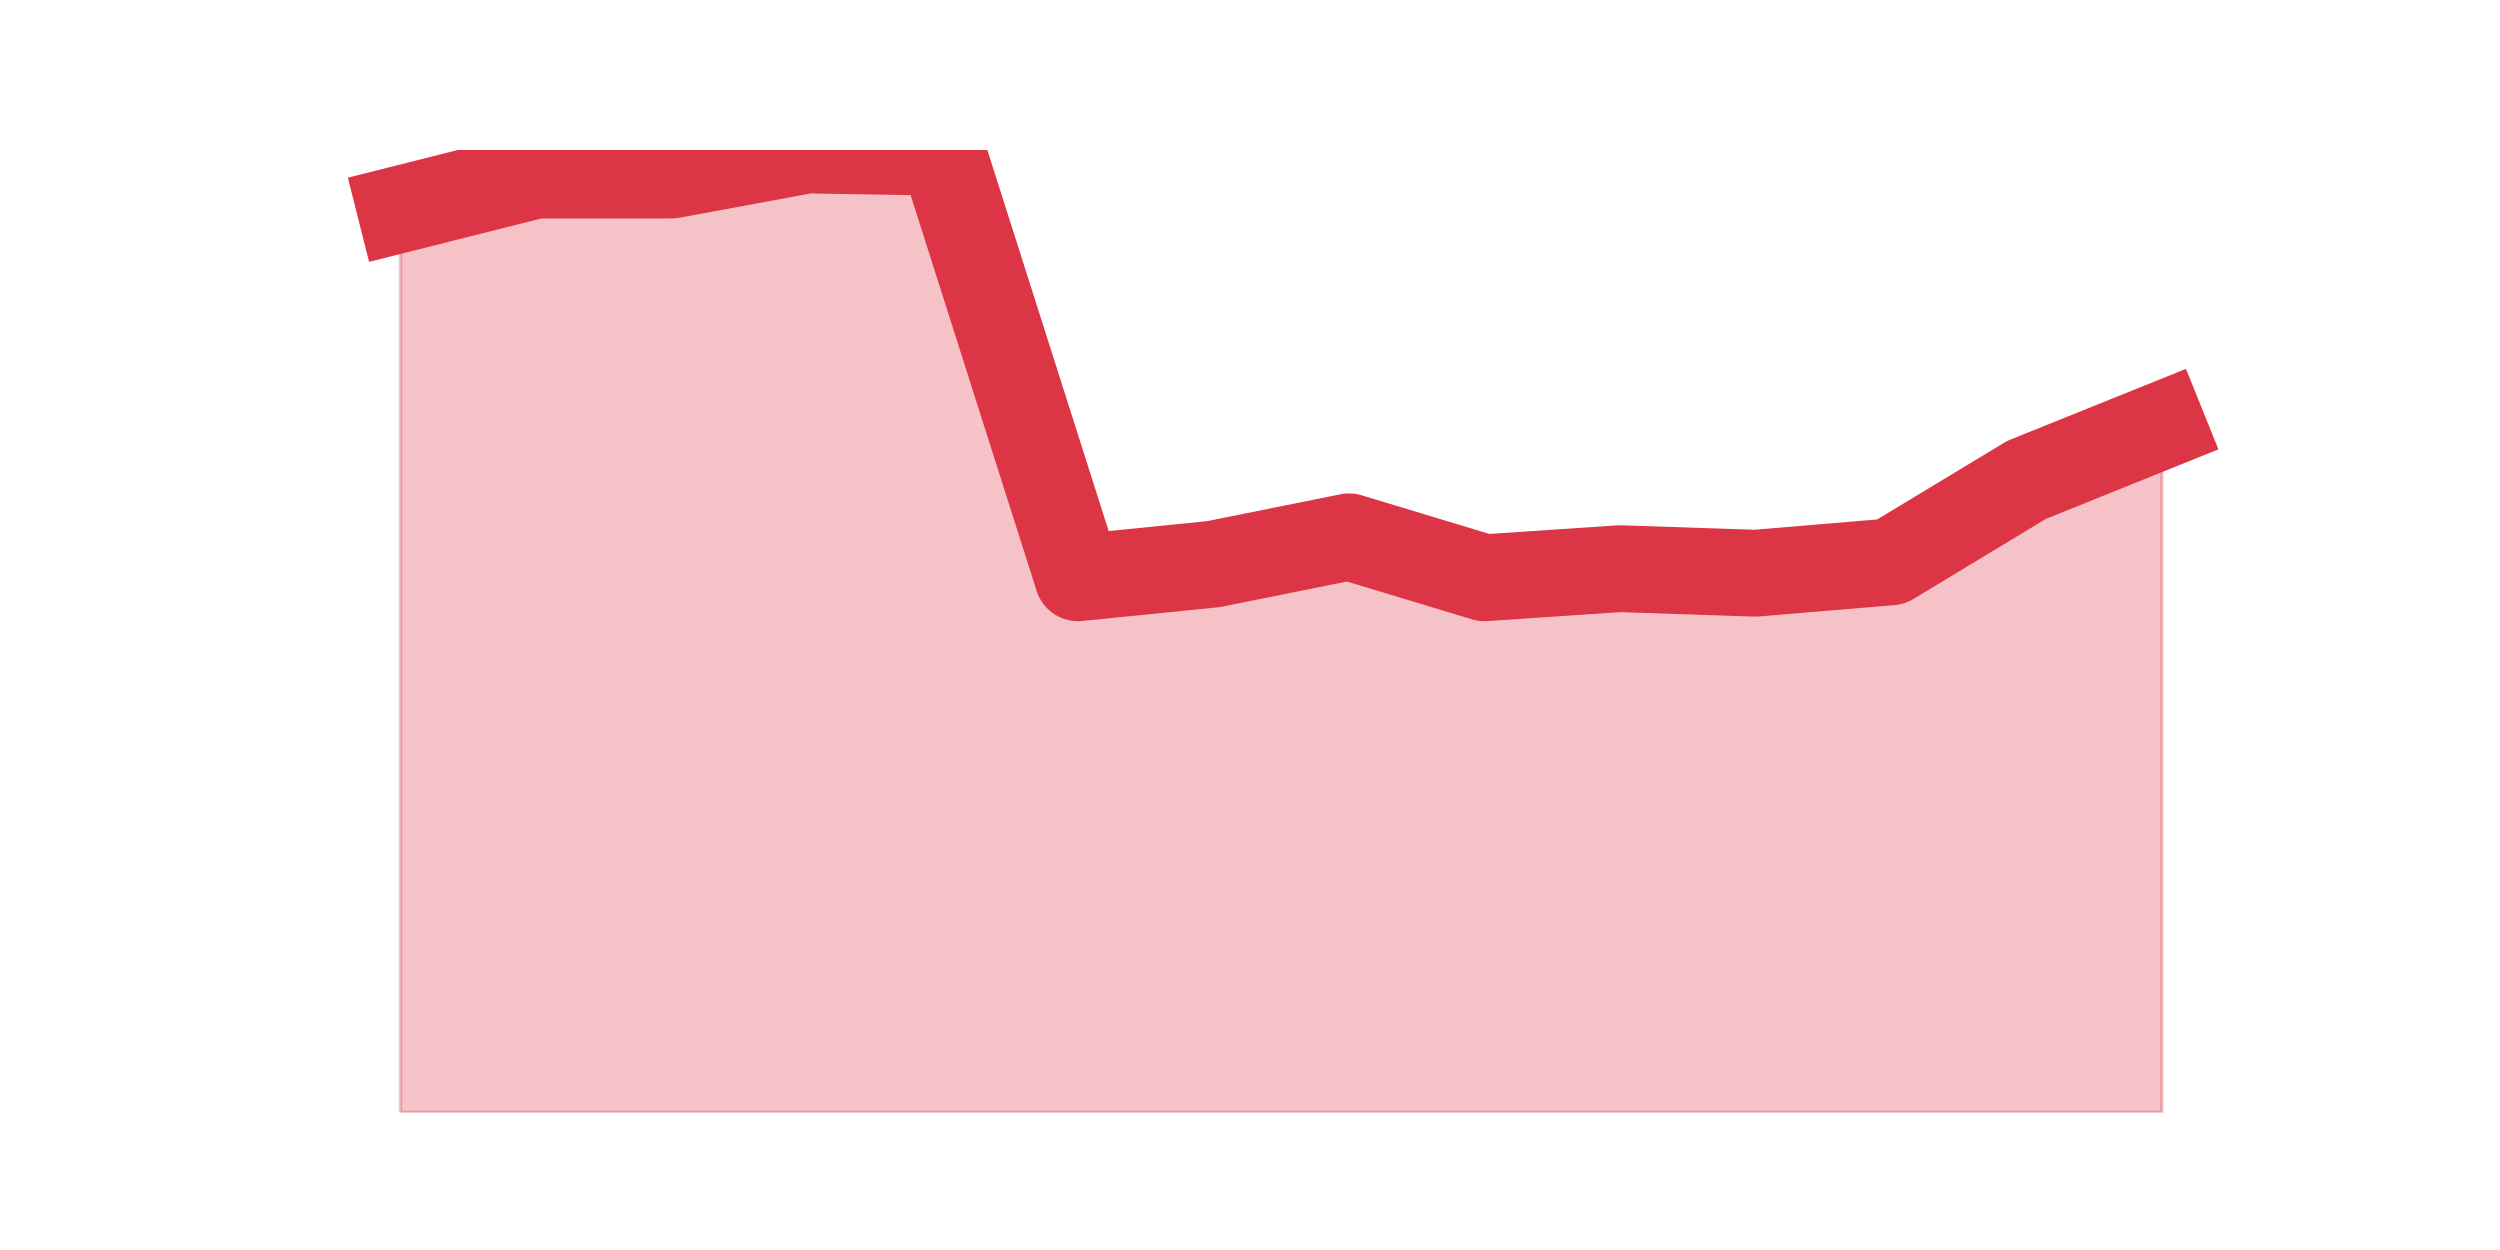 <?xml version="1.0" encoding="utf-8" standalone="no"?>
<!DOCTYPE svg PUBLIC "-//W3C//DTD SVG 1.1//EN"
  "http://www.w3.org/Graphics/SVG/1.1/DTD/svg11.dtd">
<svg height="360pt" version="1.1" viewBox="0 0 720 360" width="720pt" xmlns="http://www.w3.org/2000/svg" xmlns:xlink="http://www.w3.org/1999/xlink">
 <defs>
  <style type="text/css">*{stroke-linecap:butt;stroke-linejoin:round;}</style>
 </defs>
 <g id="figure_1">
  <g id="patch_1">
   <path d="M 0 360 
L 720 360 
L 720 0 
L 0 0 
z
" style="fill:none;"/>
  </g>
  <g id="axes_1">
   <g id="matplotlib.axis_1"/>
   <g id="matplotlib.axis_2"/>
   <g id="PolyCollection_1">
    <defs>
     <path d="M 115.364 -299.762 
L 115.364 -39.6 
L 154.385 -39.6 
L 193.406 -39.6 
L 232.427 -39.6 
L 271.448 -39.6 
L 310.469 -39.6 
L 349.49 -39.6 
L 388.51 -39.6 
L 427.531 -39.6 
L 466.552 -39.6 
L 505.573 -39.6 
L 544.594 -39.6 
L 583.615 -39.6 
L 622.636 -39.6 
L 622.636 -237.506 
L 622.636 -237.506 
L 583.615 -221.779 
L 544.594 -198.187 
L 505.573 -194.911 
L 466.552 -196.221 
L 427.531 -193.6 
L 388.51 -205.396 
L 349.49 -197.532 
L 310.469 -193.6 
L 271.448 -316.145 
L 232.427 -316.8 
L 193.406 -309.591 
L 154.385 -309.591 
L 115.364 -299.762 
z
" id="m3a276ede94" style="stroke:#dc3545;stroke-opacity:0.3;"/>
    </defs>
    <g clip-path="url(#pee580e5e89)">
     <use style="fill:#dc3545;fill-opacity:0.3;stroke:#dc3545;stroke-opacity:0.3;" x="0" xlink:href="#m3a276ede94" y="360"/>
    </g>
   </g>
   <g id="line2d_1">
    <path clip-path="url(#pee580e5e89)" d="M 115.364 60.238 
L 154.385 50.409 
L 193.406 50.409 
L 232.427 43.2 
L 271.448 43.855 
L 310.469 166.4 
L 349.49 162.468 
L 388.51 154.604 
L 427.531 166.4 
L 466.552 163.779 
L 505.573 165.089 
L 544.594 161.813 
L 583.615 138.221 
L 622.636 122.494 
" style="fill:none;stroke:#dc3545;stroke-linecap:square;stroke-width:25;"/>
   </g>
  </g>
 </g>
 <defs>
  <clipPath id="pee580e5e89">
   <rect height="277.2" width="558" x="90" y="43.2"/>
  </clipPath>
 </defs>
</svg>
